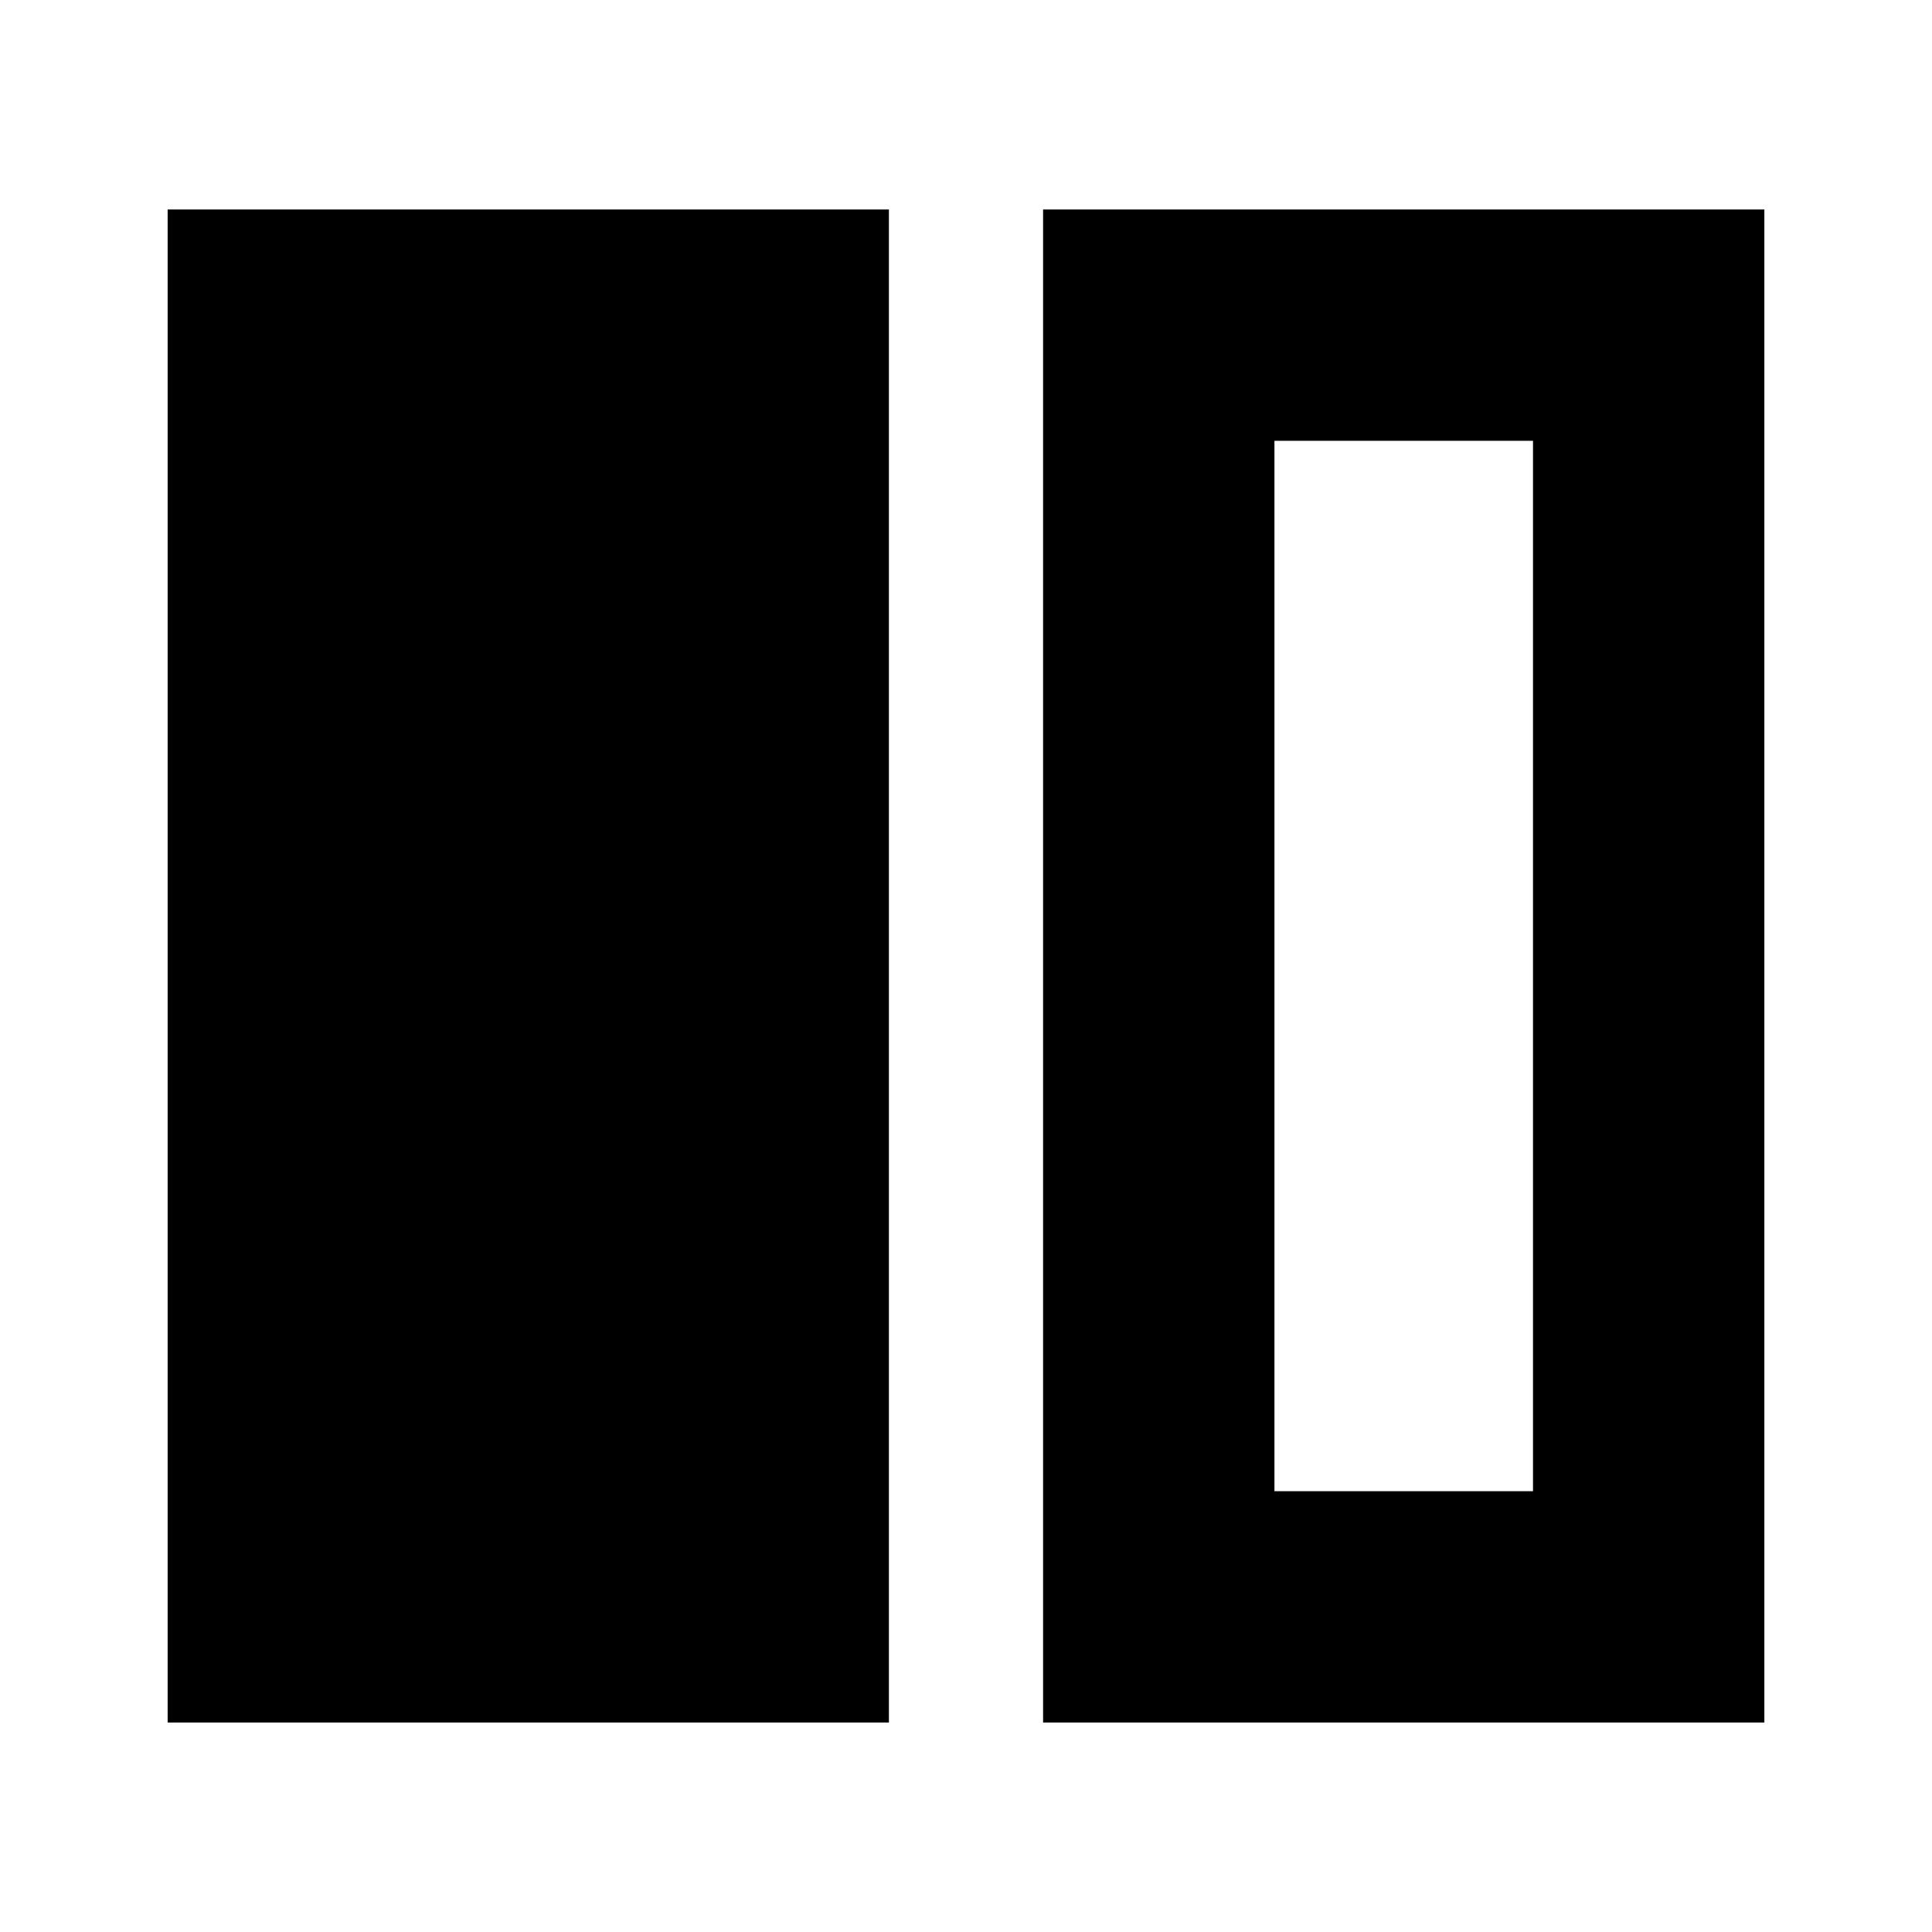 <svg xmlns="http://www.w3.org/2000/svg" height="20" viewBox="0 -960 960 960" width="20"><path d="M83.304-104.087v-751.826h358.392v751.826H83.304Zm435 0v-751.826h358.392v751.826H518.304Zm243.435-636.869H633.262v521.912h128.477v-521.912ZM633.262-219.044h128.477-128.477Z"/></svg>